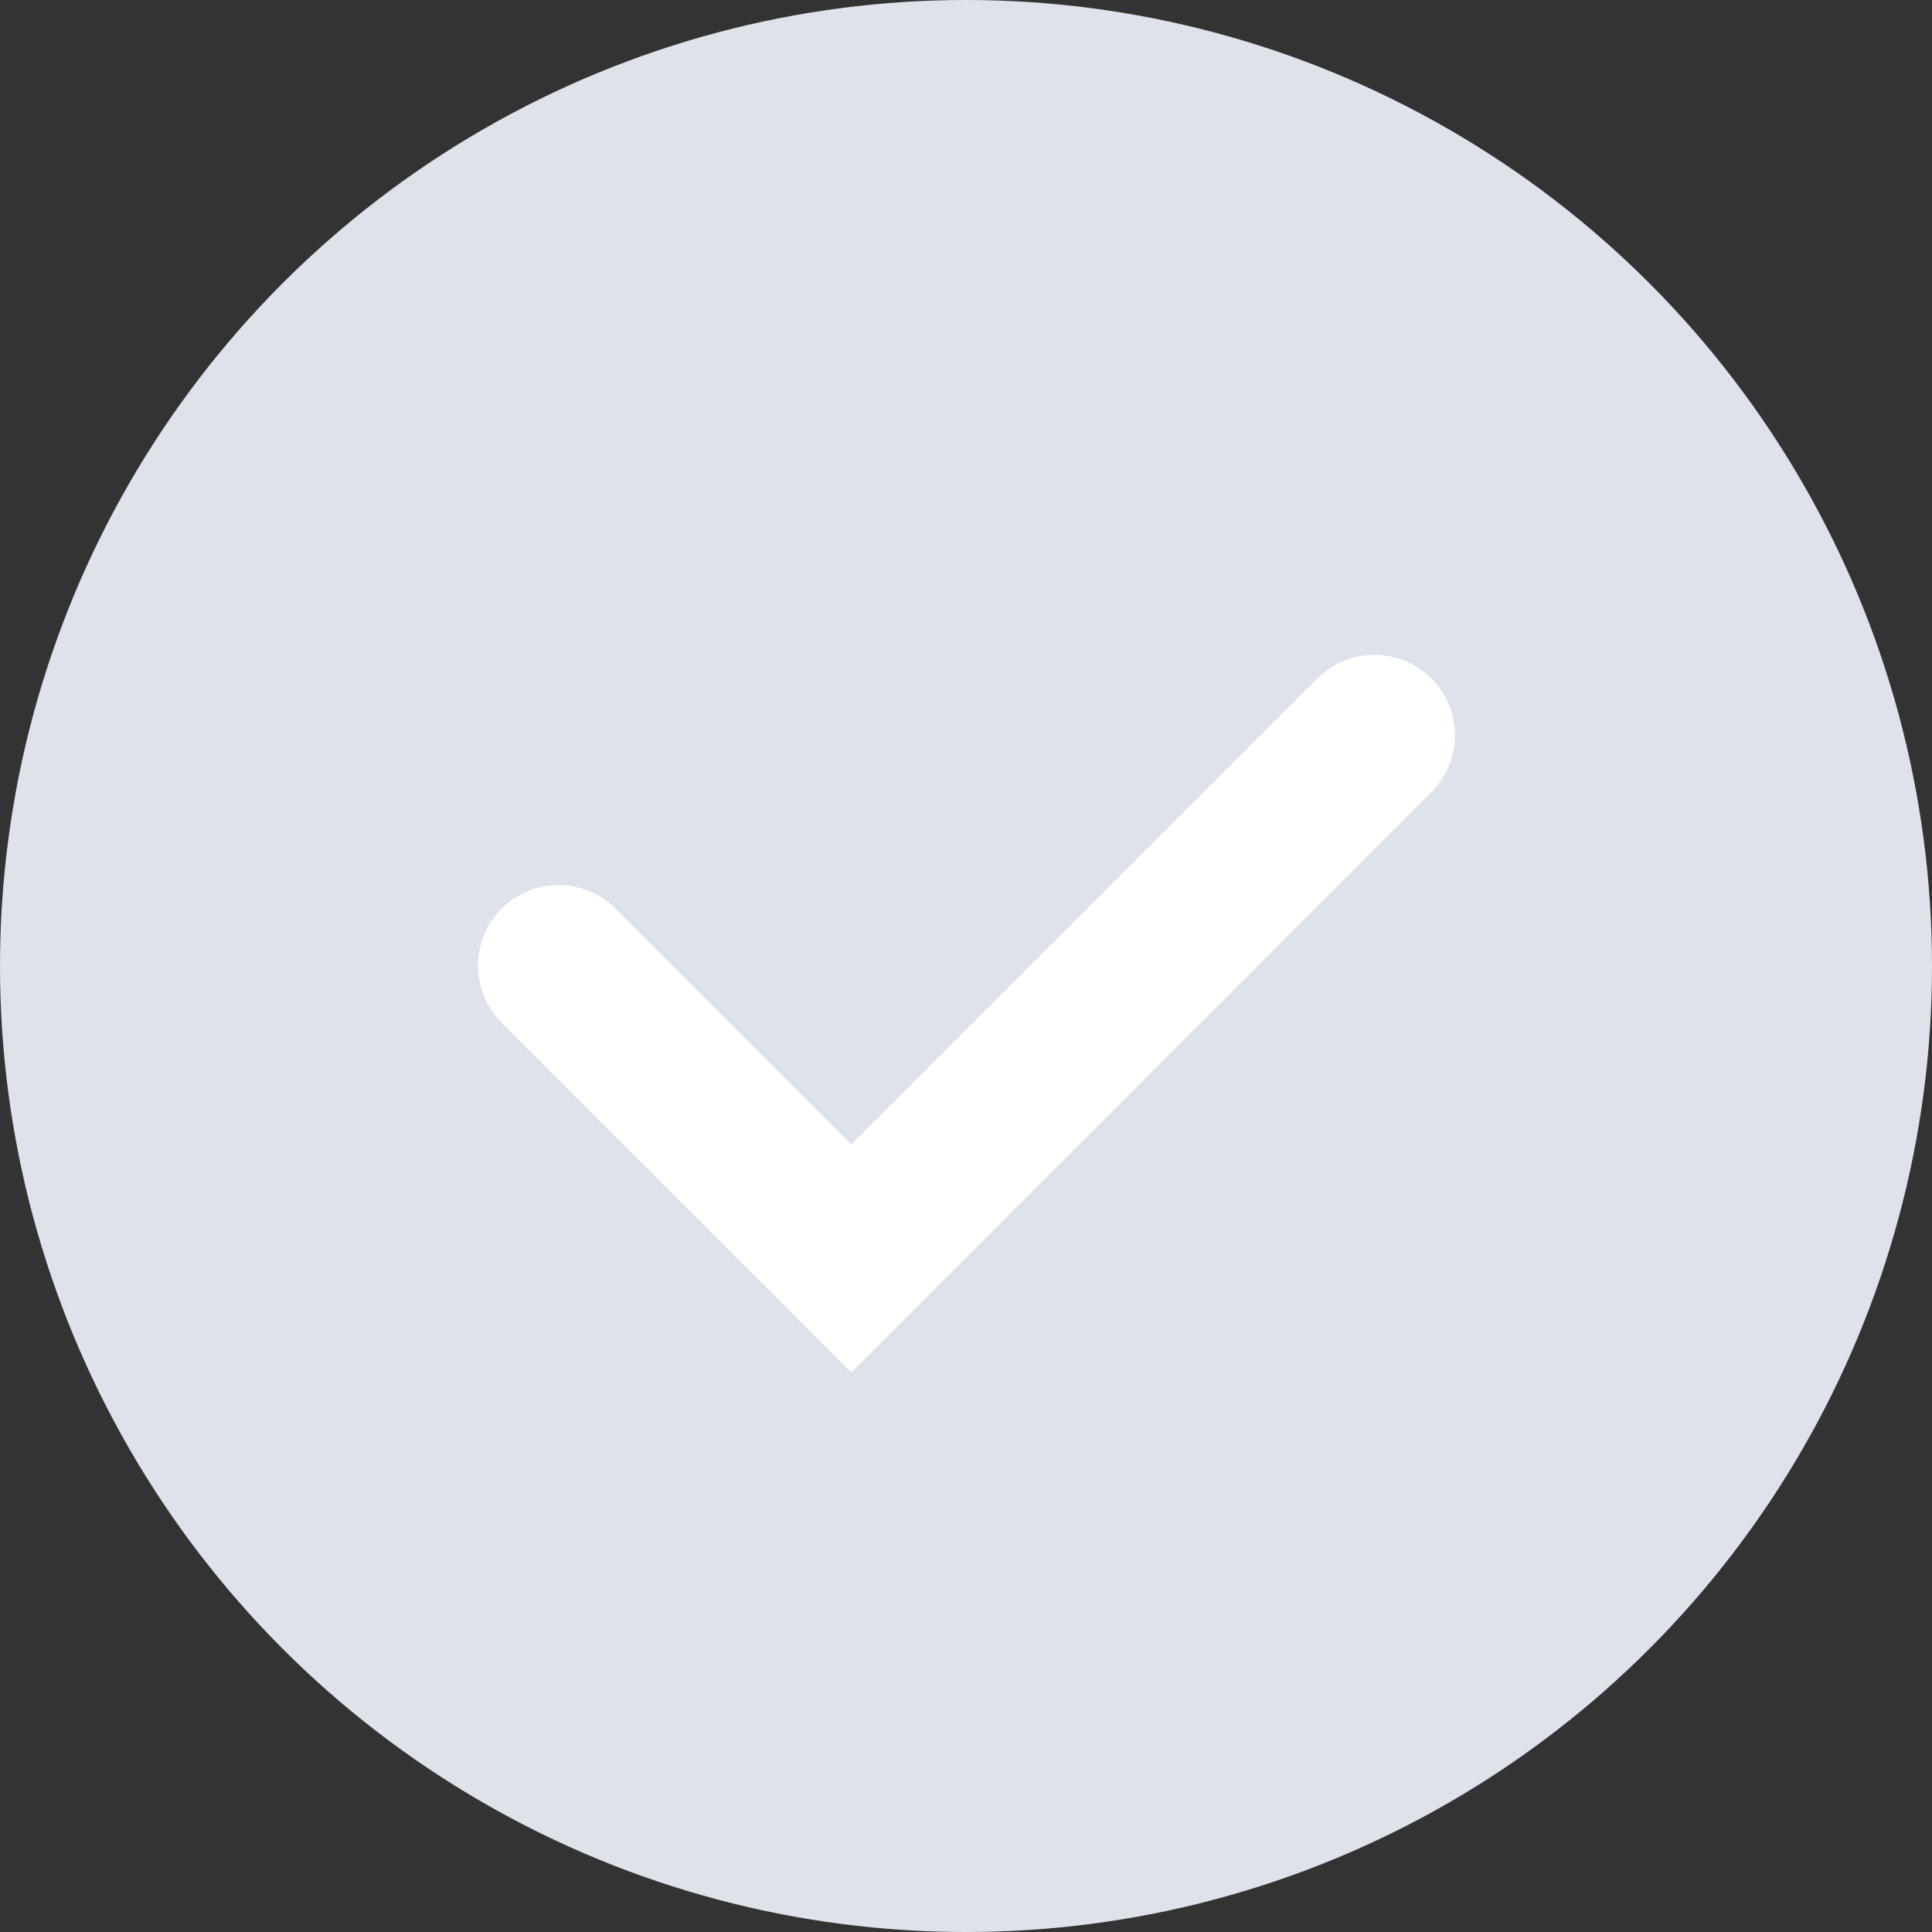 <svg xmlns="http://www.w3.org/2000/svg" width="24" height="24" viewBox="0 0 24 24">
    <rect x="0" y="0" width="24" height="24" fill="#333333" stroke="none"/>
    <g fill="none" fill-rule="evenodd">
        <circle cx="12" cy="12" r="12" fill="#DEE3EB"/>
        <path fill="#FFF" fill-rule="nonzero" d="M10.576 14.218l-2.93-2.93a1 1 0 1 0-1.414 1.415l4.344 4.344 7.192-7.193a1 1 0 1 0-1.414-1.414l-5.778 5.778z"/>
    </g>
</svg>
